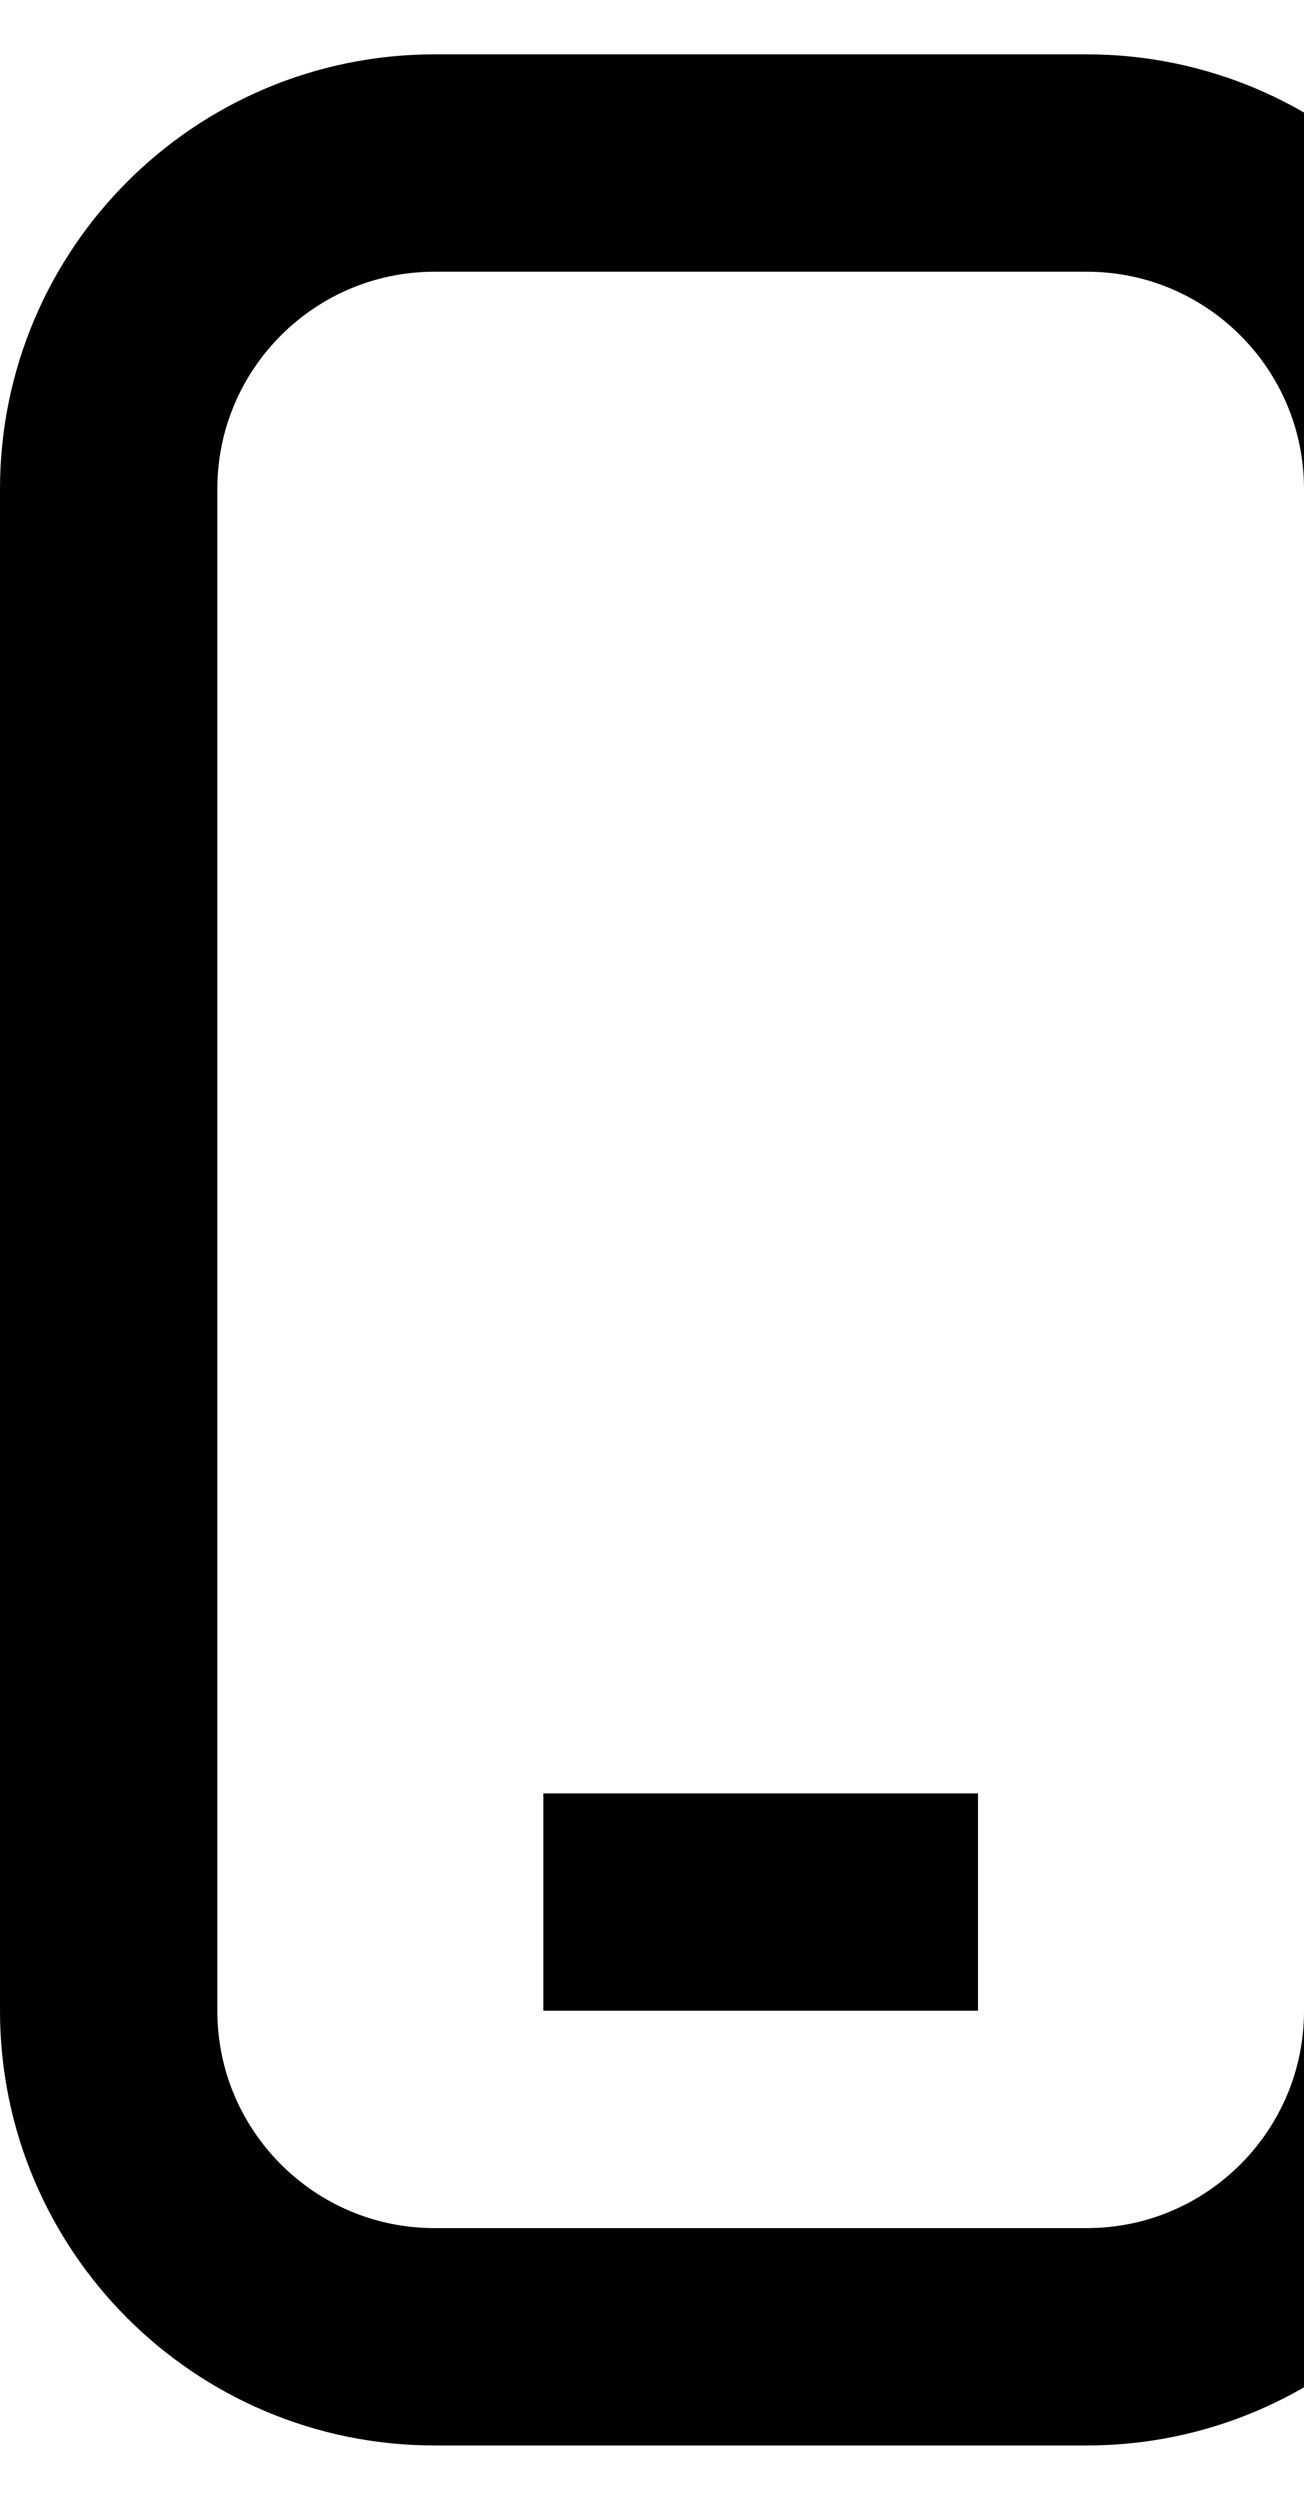 <svg width="12" height="23" viewBox="0 0 12 23" fill="none" xmlns="http://www.w3.org/2000/svg">
<path d="M5 17.5H9M4 21.5H10C11.657 21.5 13 20.157 13 18.5V4.5C13 2.843 11.657 1.5 10 1.5H4C2.343 1.5 1 2.843 1 4.5V18.5C1 20.157 2.343 21.5 4 21.5Z" stroke="black" stroke-width="2"/>
</svg>
